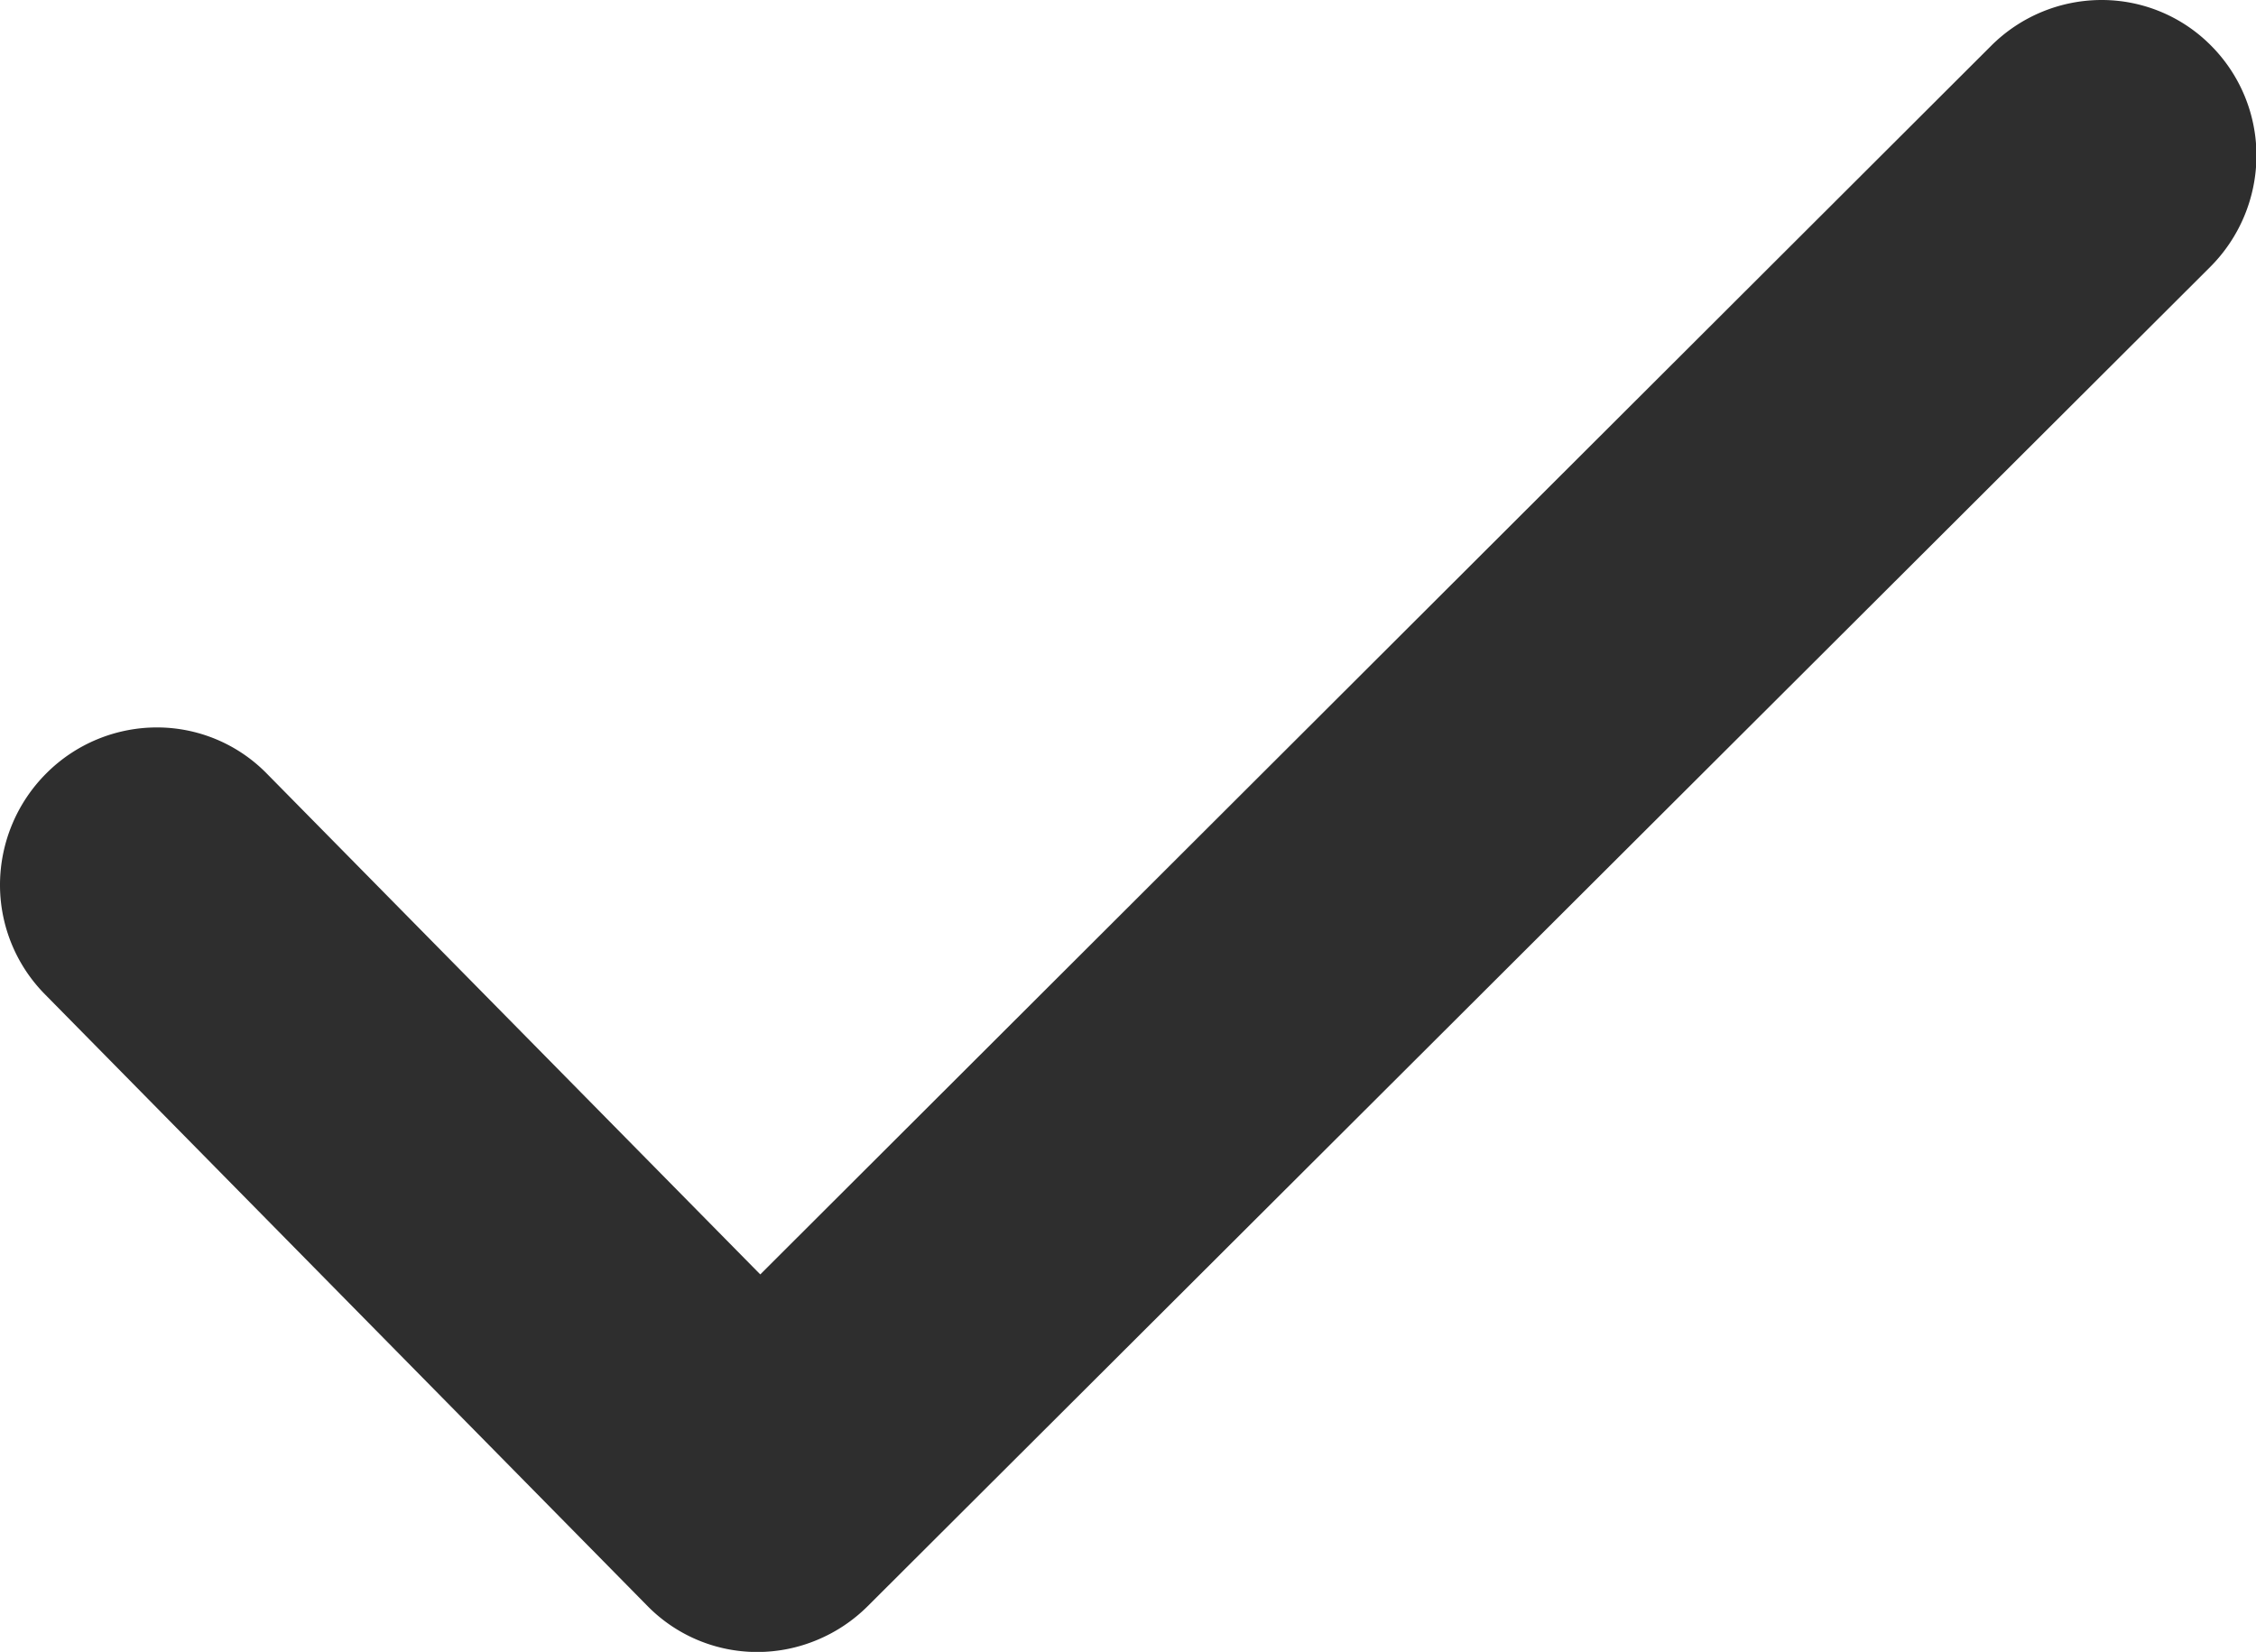 <svg xmlns="http://www.w3.org/2000/svg" width="20" height="14.647" viewBox="0 0 20 14.647">
    <path d="M6.689,14.241a1.363,1.363,0,0,0,.972.407,1.376,1.376,0,0,0,.529-.106,1.391,1.391,0,0,0,.45-.3l11.9-11.873a1.4,1.4,0,0,0,.412-.981,1.38,1.38,0,0,0-.4-.981A1.363,1.363,0,0,0,19.581,0,1.386,1.386,0,0,0,18.6.406L7.688,11.3,3.31,6.856a1.363,1.363,0,0,0-.972-.406,1.386,1.386,0,0,0-.978.406,1.4,1.4,0,0,0-.412.981,1.38,1.38,0,0,0,.4.981Z"
          transform="translate(-0.948)" fill="#2e2e2e"/>
</svg>